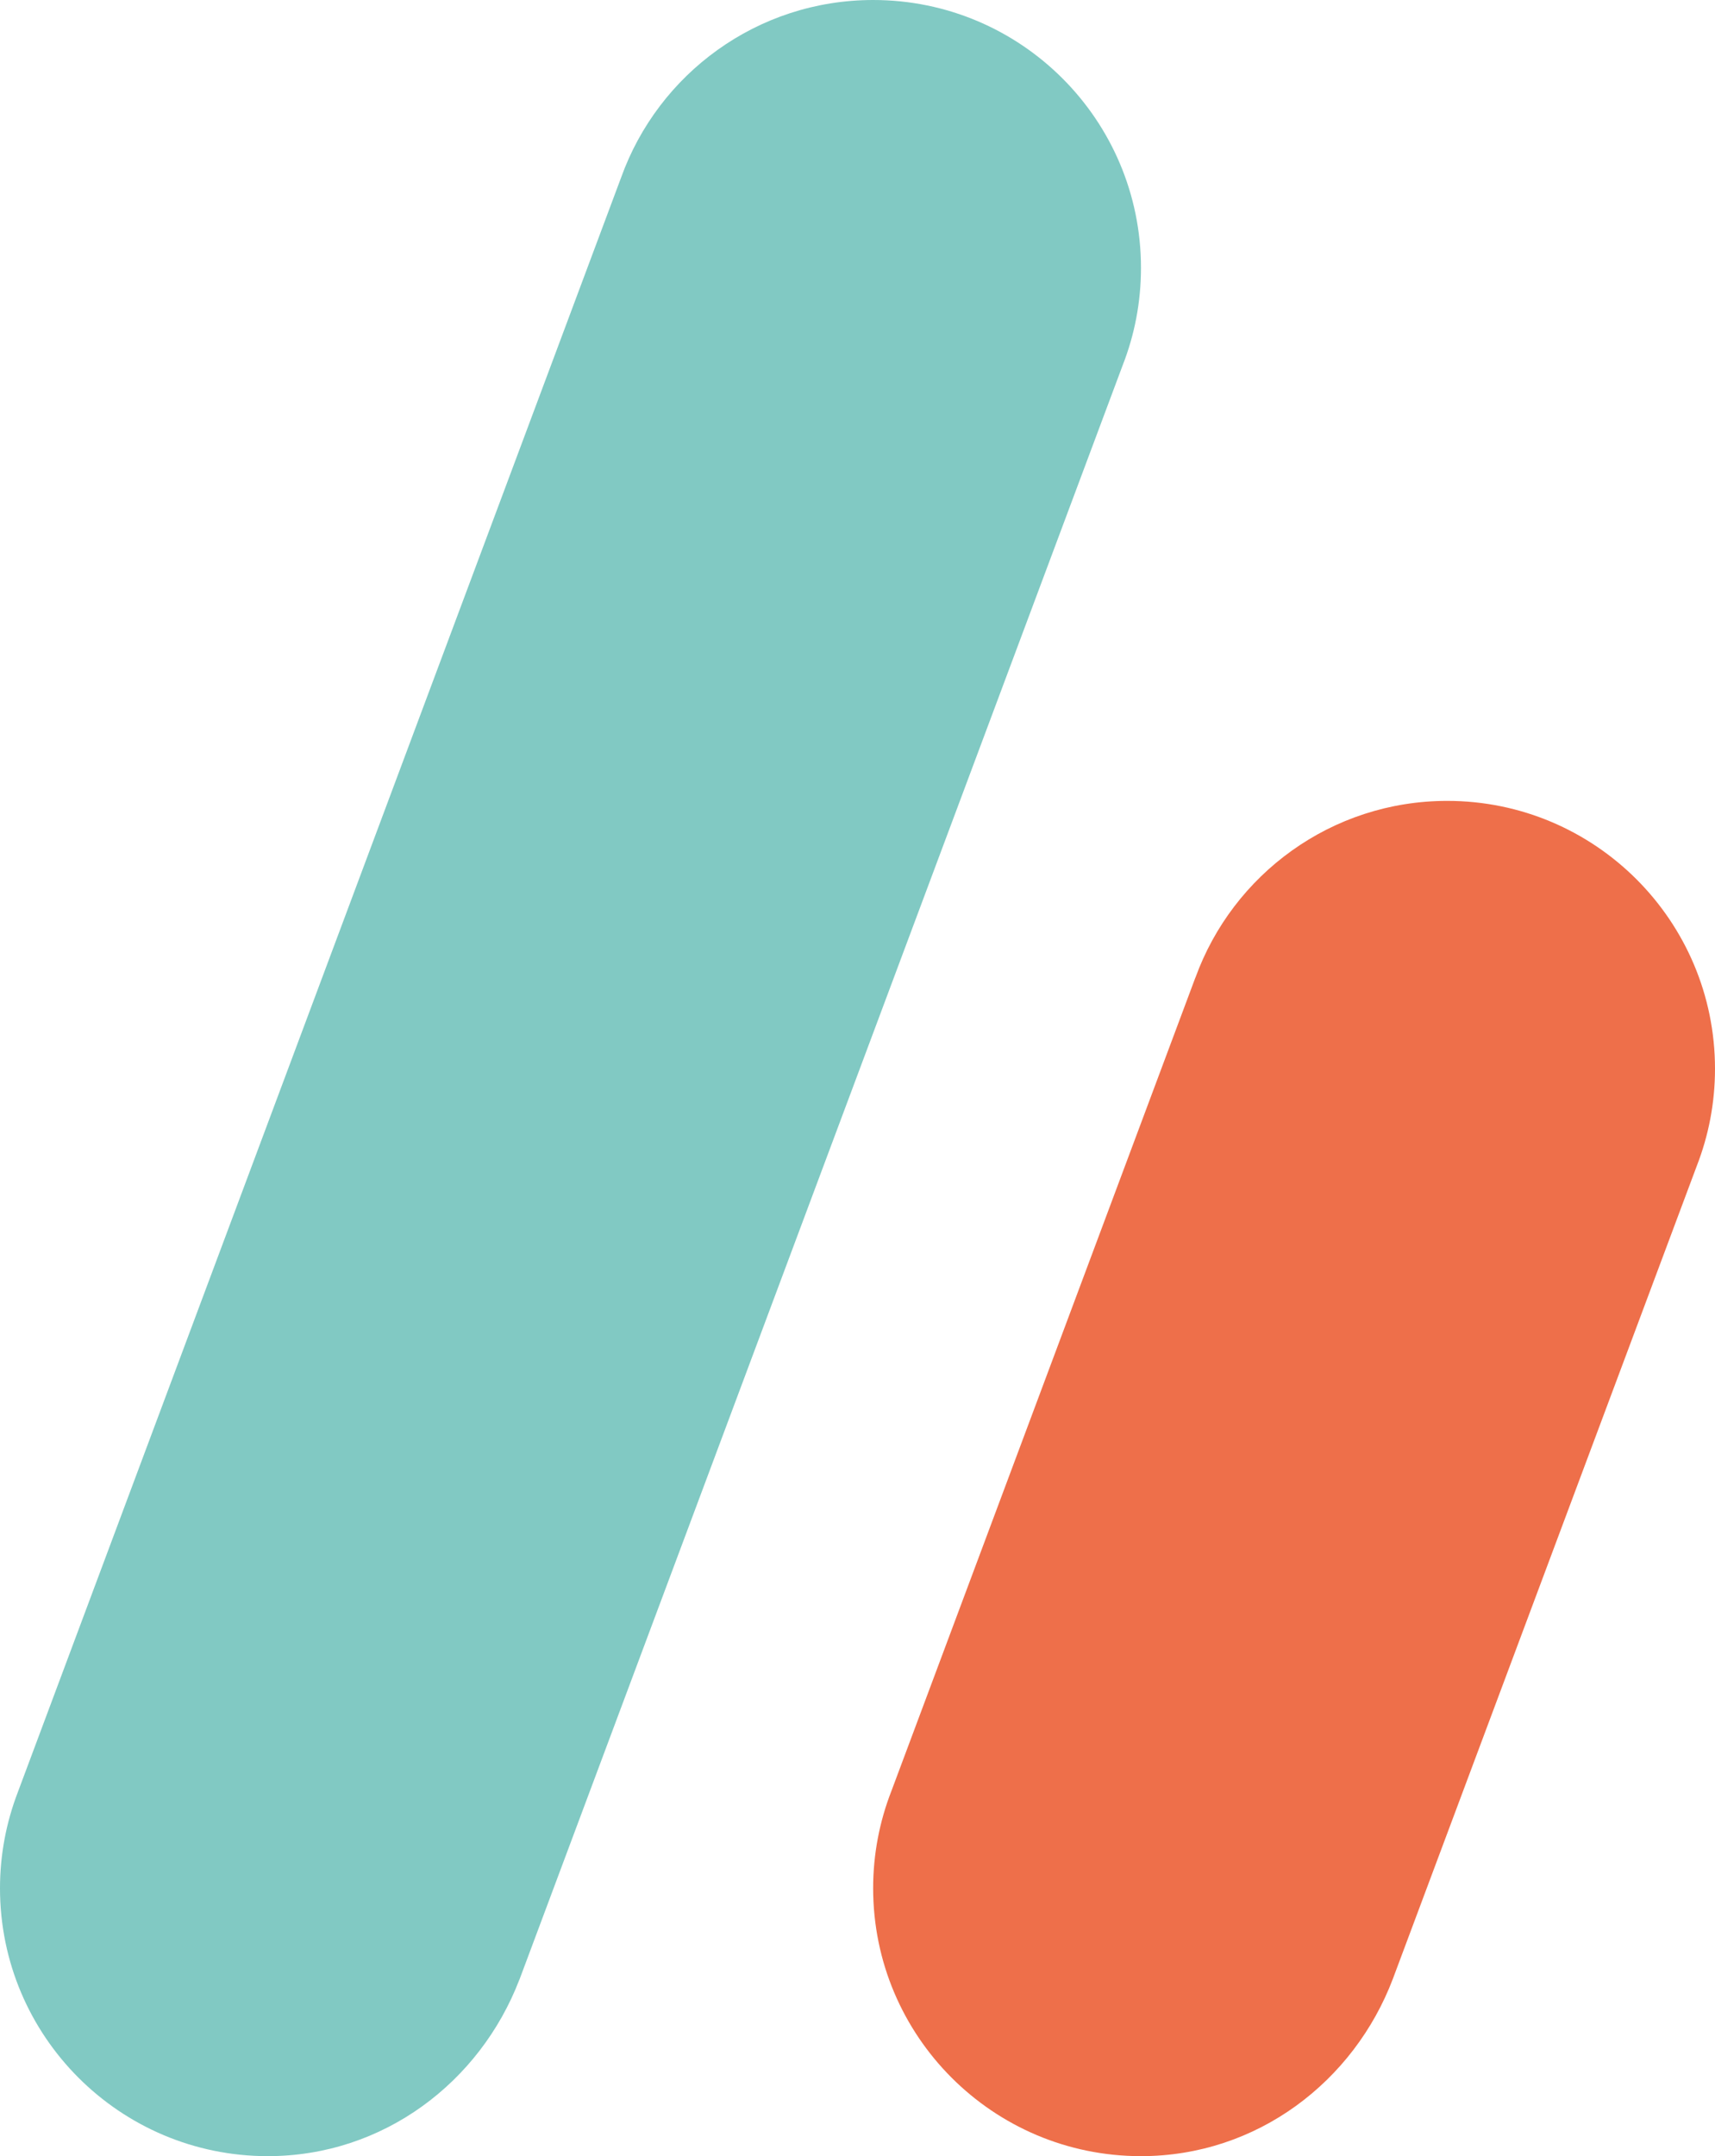 <?xml version="1.0" encoding="utf-8"?>
<!-- Generator: Adobe Illustrator 24.1.2, SVG Export Plug-In . SVG Version: 6.00 Build 0)  -->
<svg version="1.1" id="Шар_1" xmlns="http://www.w3.org/2000/svg" xmlns:xlink="http://www.w3.org/1999/xlink" x="0px" y="0px"
	 viewBox="0 0 272.33 342.18" style="enable-background:new 0 0 272.33 342.18;" xml:space="preserve">
<style type="text/css">
	.st0{fill:#81C9C3;}
	.st1{fill:#EE6F4A;}
</style>
<path class="st0" d="M181.18,42.52C181.18,19.04,162.14,0,138.66,0c-18.45,0-34.14,11.75-40.03,28.17l0,0L2.9,284.23l0,0
	c0,0,0,0,0,0l-0.07,0.19l0,0C1.01,289.16,0,294.29,0,299.66c0,23.48,19.04,42.52,42.52,42.52c18.37,0,33.71-11.77,39.94-27.98
	l0.01,0l95.81-256.25l-0.01,0l0.01,0C180.15,53.17,181.18,47.97,181.18,42.52z"/>
<path class="st1" d="M269.43,185.05c1.87-4.79,2.9-9.99,2.9-15.43c0-23.48-19.04-42.52-42.52-42.52c-18.4,0-34.05,11.69-39.98,28.04
	l-0.01,0l-48.27,129.09c-1.87,4.79-2.9,9.99-2.9,15.43c0,23.48,19.04,42.52,42.52,42.52c18.45,0,33.84-11.86,40.02-28.17l0,0
	l0.07-0.19c0,0,0,0,0,0l0,0L269.43,185.05L269.43,185.05z"/>
<g>
</g>
<g>
</g>
<g>
</g>
<g>
</g>
<g>
</g>
<g>
</g>
</svg>
